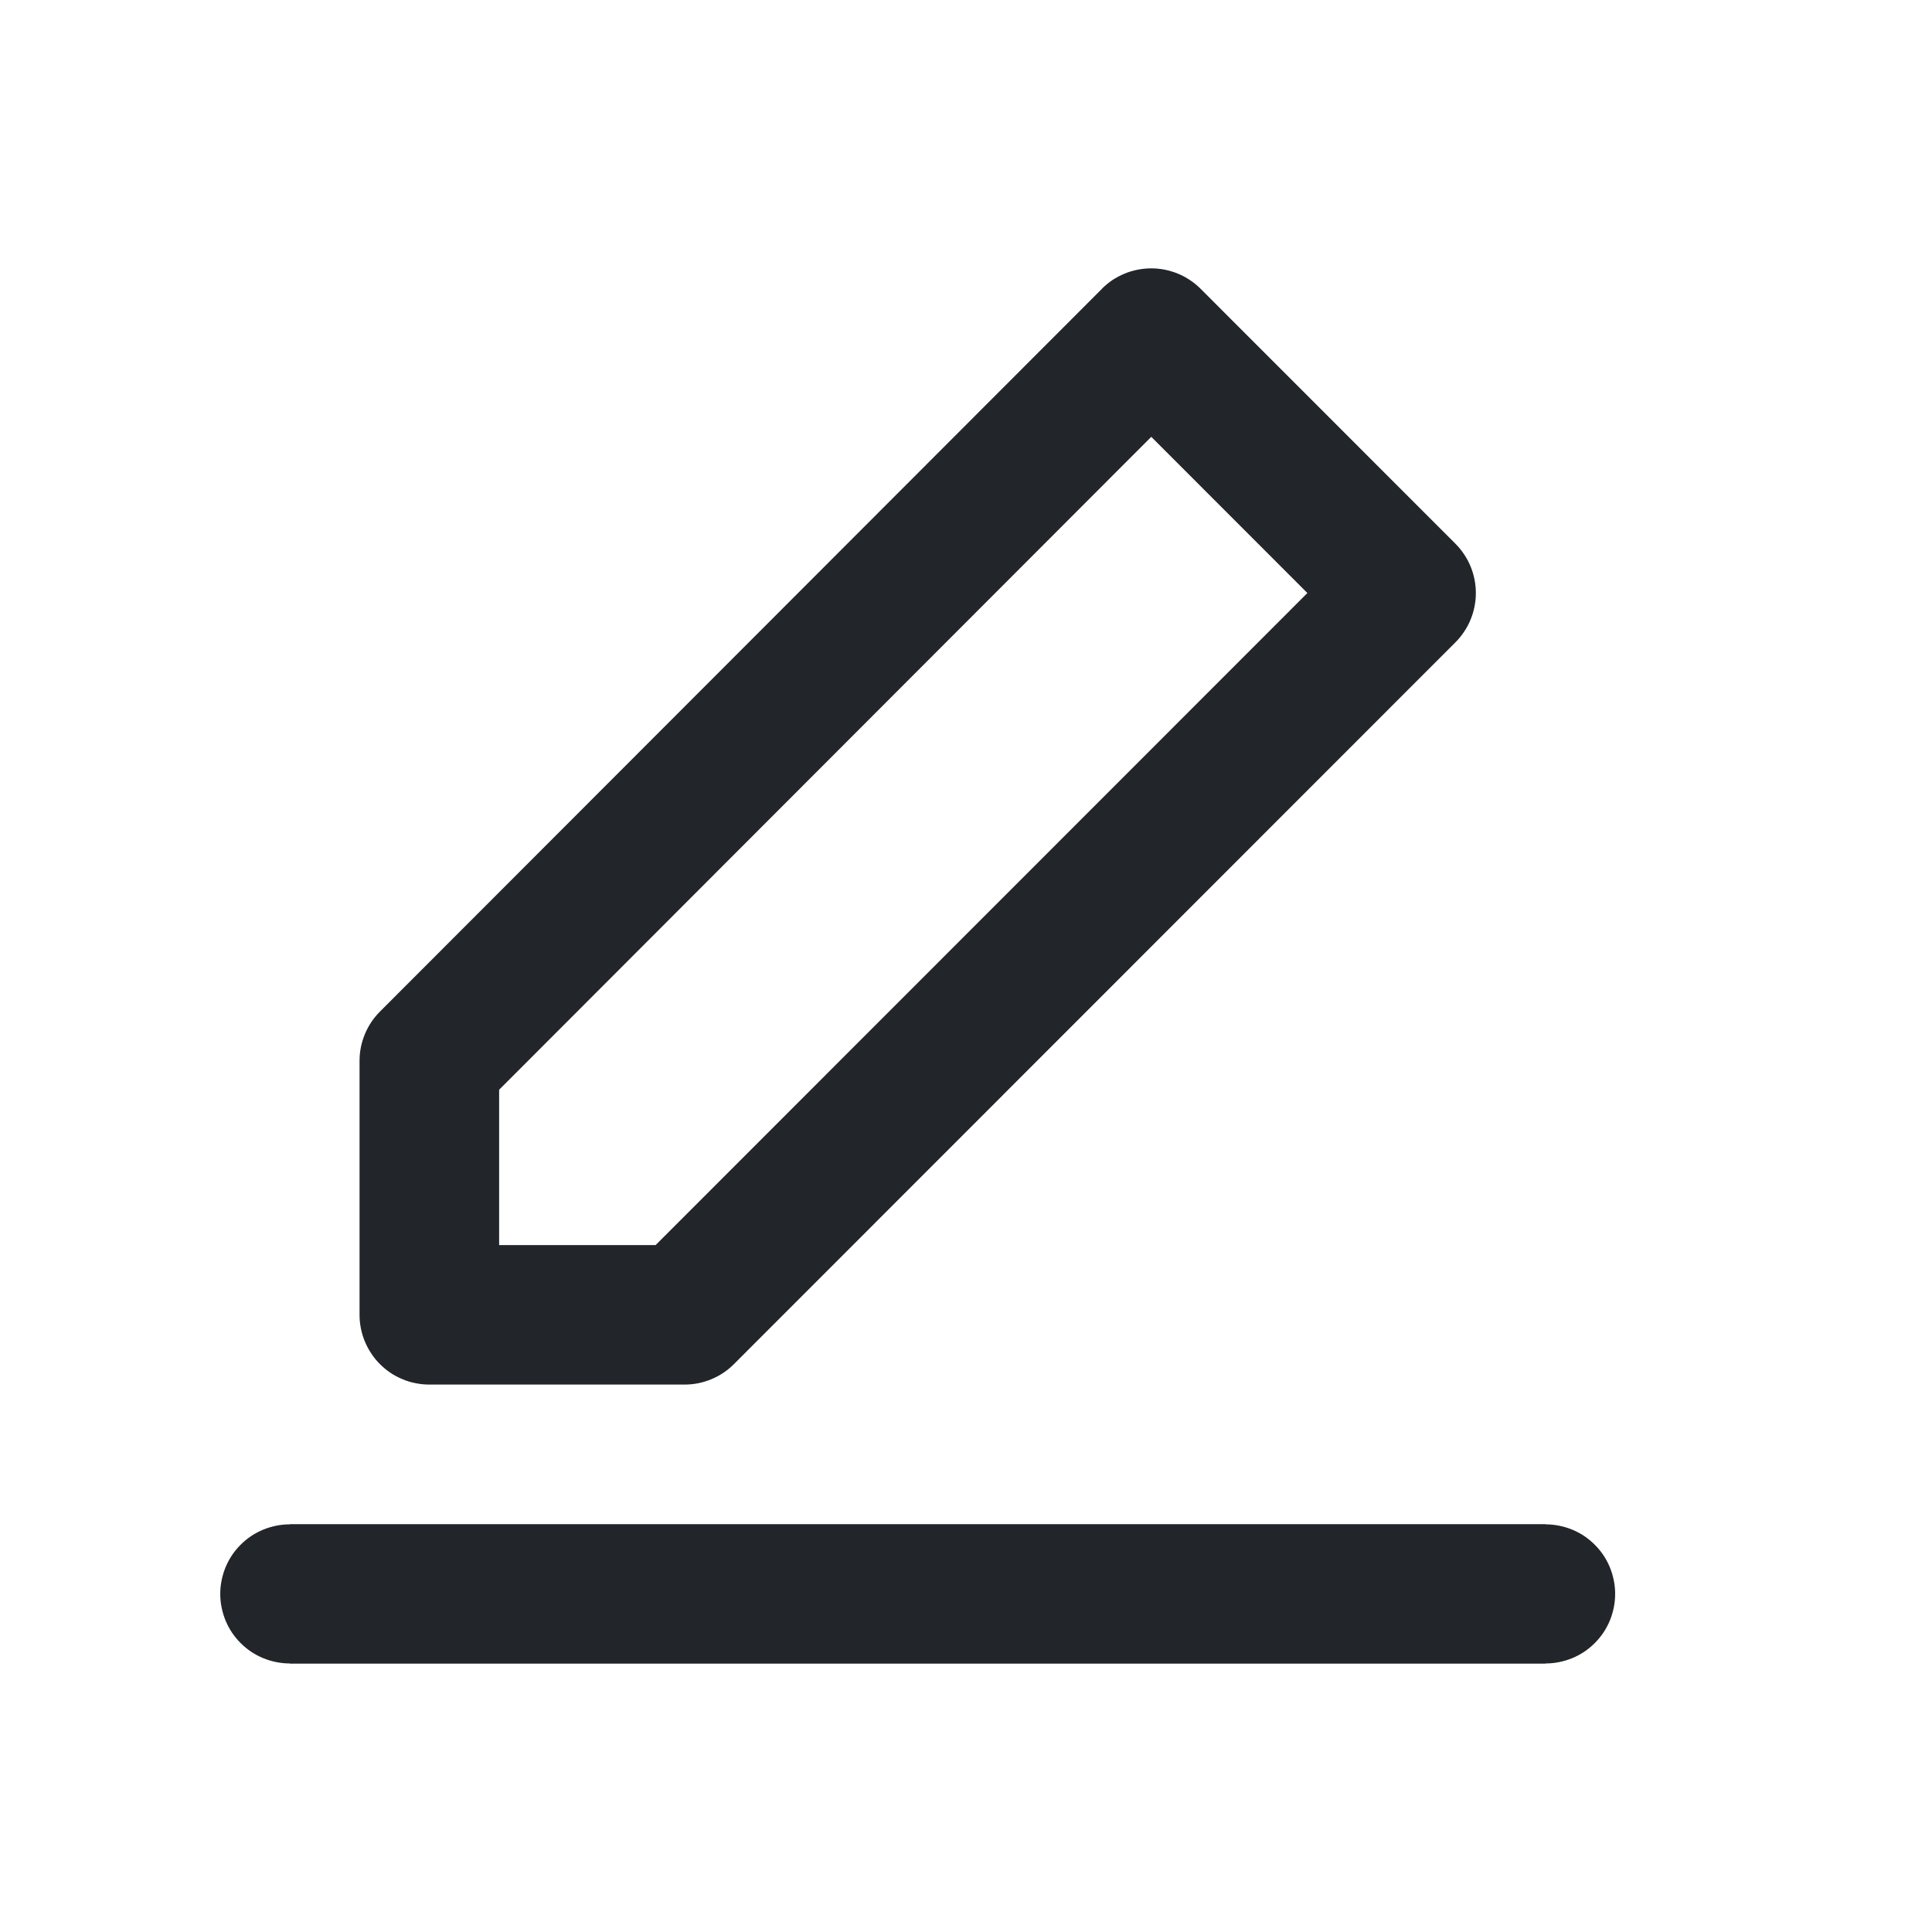 <svg xmlns="http://www.w3.org/2000/svg" xmlns:xlink="http://www.w3.org/1999/xlink" fill="none" version="1.1" width="20" height="20" viewBox="0 0 20 20"><defs><clipPath id="master_svg0_67_77362/112_10816"><rect x="0" y="0" width="20" height="20" rx="0"/></clipPath></defs><g clip-path="url(#master_svg0_67_77362/112_10816)"><g><rect x="0" y="0" width="20" height="20" rx="0" fill="#FFFFFF" fill-opacity="0" style="mix-blend-mode:passthrough"/></g><g><g><path d="M3,17.222L16,17.222L16,17.22Q16.071,17.22,16.14,17.206Q16.21,17.192,16.276,17.165Q16.341,17.138,16.4,17.099Q16.459,17.059,16.509,17.009Q16.559,16.959,16.599,16.9Q16.638,16.841,16.665,16.776Q16.692,16.71,16.706,16.64Q16.72,16.571,16.72,16.5Q16.72,16.429,16.706,16.36Q16.692,16.29,16.665,16.224Q16.638,16.159,16.599,16.1Q16.559,16.041,16.509,15.991Q16.459,15.941,16.4,15.901Q16.341,15.862,16.276,15.835Q16.21,15.808,16.14,15.794Q16.071,15.78,16,15.78L16,15.778L3,15.778L3,15.78Q2.929,15.78,2.86,15.794Q2.79,15.808,2.724,15.835Q2.659,15.862,2.6,15.901Q2.541,15.941,2.491,15.991Q2.441,16.041,2.401,16.1Q2.362,16.159,2.335,16.224Q2.308,16.29,2.294,16.36Q2.28,16.429,2.28,16.5Q2.28,16.571,2.294,16.64Q2.308,16.71,2.335,16.776Q2.362,16.841,2.401,16.9Q2.441,16.959,2.491,17.009Q2.541,17.059,2.6,17.099Q2.659,17.138,2.724,17.165Q2.79,17.192,2.86,17.206Q2.929,17.22,3,17.22L3,17.222Z" fill-rule="evenodd" fill="#222529" fill-opacity="1"/></g><g><path d="M11.407,2.989L11.407,2.99L3.933,10.472Q3.832,10.573,3.777,10.706Q3.722,10.839,3.722,10.982L3.722,13.611Q3.722,13.682,3.736,13.752Q3.75,13.822,3.777,13.887Q3.804,13.953,3.844,14.012Q3.883,14.072,3.934,14.122Q3.984,14.172,4.043,14.212Q4.102,14.251,4.168,14.278Q4.234,14.306,4.303,14.319Q4.373,14.333,4.444,14.333L7.087,14.333Q7.23,14.333,7.363,14.278Q7.496,14.223,7.597,14.122L15.066,6.65Q15.117,6.599,15.156,6.54Q15.196,6.481,15.223,6.415Q15.25,6.35,15.264,6.28Q15.278,6.21,15.278,6.139Q15.278,6.068,15.264,5.998Q15.25,5.928,15.223,5.863Q15.196,5.797,15.156,5.738Q15.117,5.679,15.066,5.628L12.428,2.989Q12.378,2.939,12.319,2.9Q12.26,2.86,12.194,2.833Q12.128,2.806,12.059,2.792Q11.989,2.778,11.918,2.778Q11.847,2.778,11.777,2.792Q11.707,2.805,11.641,2.833Q11.576,2.86,11.516,2.899Q11.457,2.939,11.407,2.989ZM11.918,4.522L5.167,11.281L5.167,12.889L6.787,12.889L13.534,6.139L11.918,4.522Z" fill-rule="evenodd" fill="#222529" fill-opacity="1"/></g></g></g></svg>